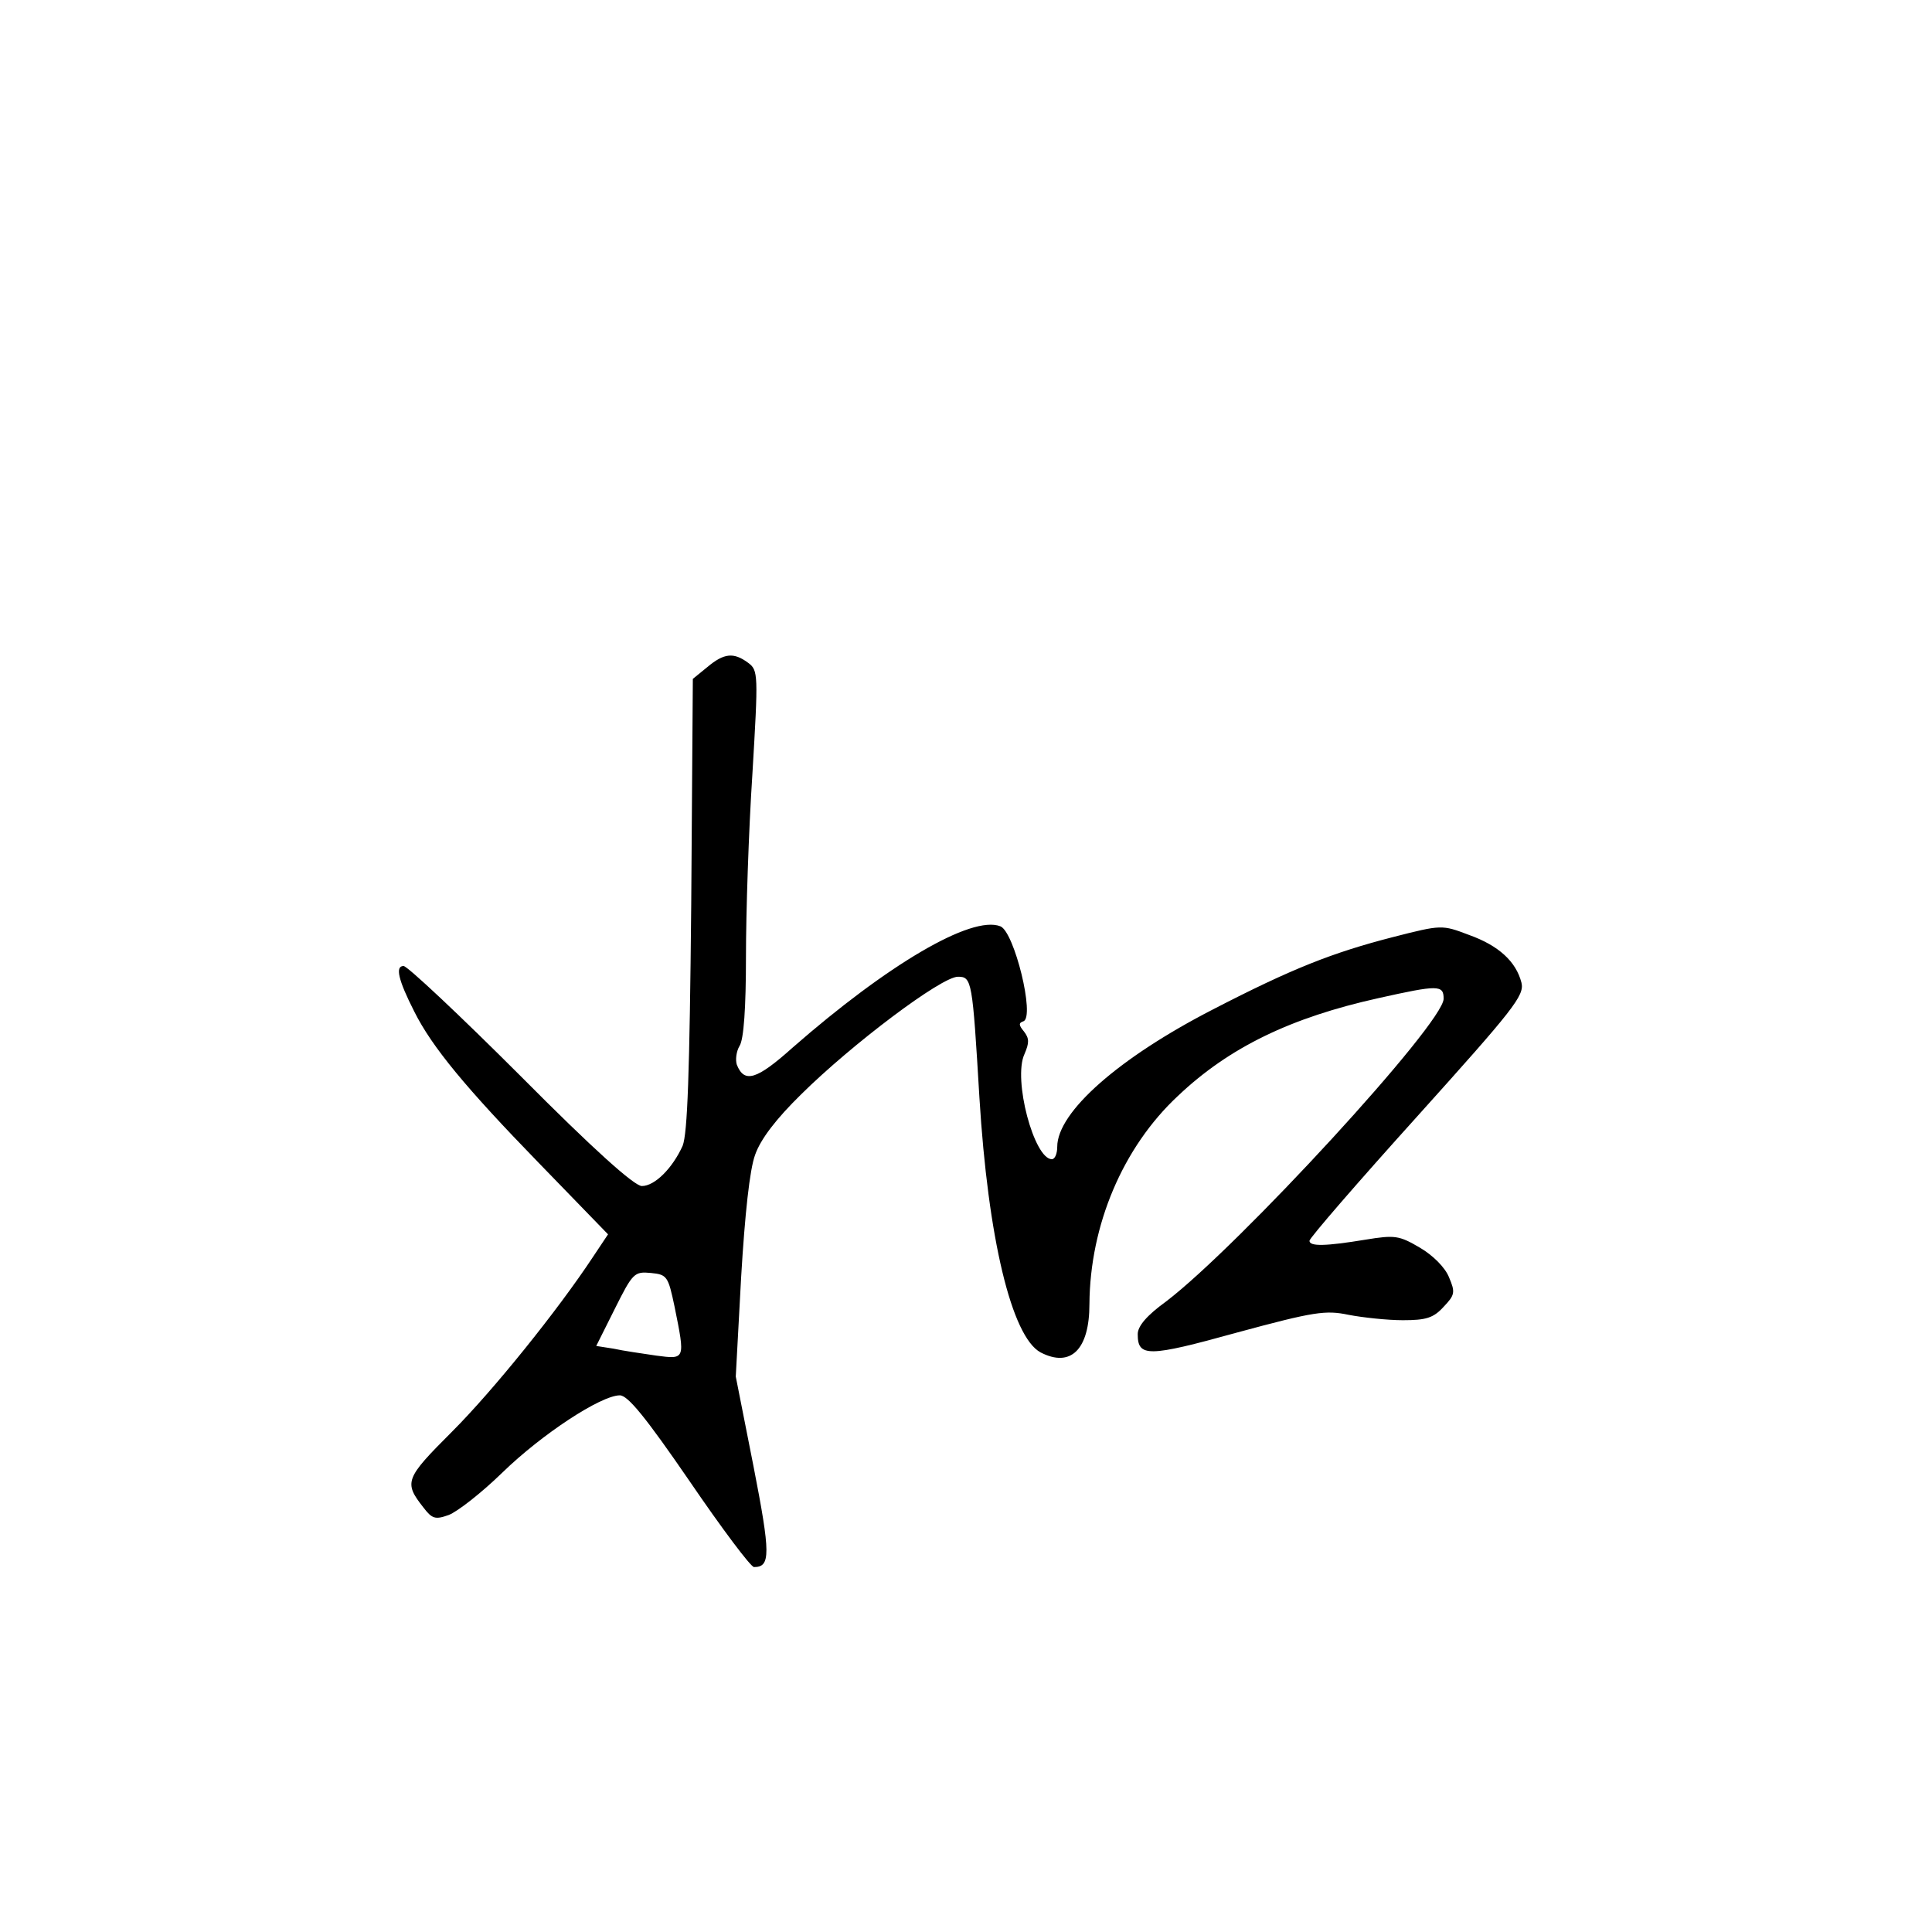 <?xml version="1.0" standalone="no"?>
<!DOCTYPE svg PUBLIC "-//W3C//DTD SVG 20010904//EN"
 "http://www.w3.org/TR/2001/REC-SVG-20010904/DTD/svg10.dtd">
<svg version="1.0" xmlns="http://www.w3.org/2000/svg"
 width="360pt" height="360pt" viewBox="0 0 360 360"
 preserveAspectRatio="xMidYMid meet">
<g transform="translate(0,360) scale(0.1,-0.1)"
fill="#000000" stroke="none">
<path d="M1318 2357 l-27 -22 -3 -420 c-3 -317 -7 -427 -16 -450 -19 -42 -52
-75 -76 -75 -14 0 -91 69 -226 205 -113 113 -211 205 -218 205 -16 0 -10 -26
20 -85 33 -66 96 -142 232 -282 l129 -133 -28 -42 c-66 -100 -186 -249 -263
-326 -87 -87 -90 -94 -53 -141 16 -21 22 -23 47 -14 16 6 61 41 100 79 74 72
184 144 219 144 15 0 49 -42 130 -160 60 -88 114 -160 120 -160 31 0 31 24 -1
188 l-33 167 10 185 c7 118 16 201 26 228 10 29 39 67 86 113 94 93 261 219
292 219 26 0 27 -7 40 -225 16 -262 60 -446 114 -475 56 -29 91 5 91 90 1 147
62 292 165 388 96 91 211 146 373 182 112 25 122 25 122 -1 0 -46 -382 -461
-517 -564 -36 -26 -53 -46 -53 -61 0 -43 19 -43 185 3 144 39 165 42 208 33
26 -5 72 -10 101 -10 43 0 57 4 76 25 21 22 22 27 10 55 -7 18 -30 41 -54 55
-39 23 -47 24 -102 15 -73 -12 -104 -13 -104 -2 0 5 90 109 201 232 179 199
200 225 194 249 -10 39 -42 69 -98 89 -50 19 -51 19 -141 -4 -113 -29 -189
-59 -336 -135 -175 -90 -290 -191 -290 -256 0 -12 -4 -23 -10 -23 -33 0 -73
149 -51 196 9 21 9 29 -1 42 -10 12 -10 16 -1 19 22 8 -17 167 -43 177 -54 21
-211 -72 -387 -226 -67 -60 -90 -67 -104 -32 -3 9 -1 25 5 35 8 12 12 72 12
166 0 82 5 235 12 341 11 186 11 193 -8 207 -27 20 -45 18 -76 -8z m-61 -1192
c20 -99 20 -98 -34 -91 -27 4 -62 9 -80 13 l-32 5 35 70 c33 66 36 69 67 66
30 -3 32 -6 44 -63z"/>
</g>
</svg>

